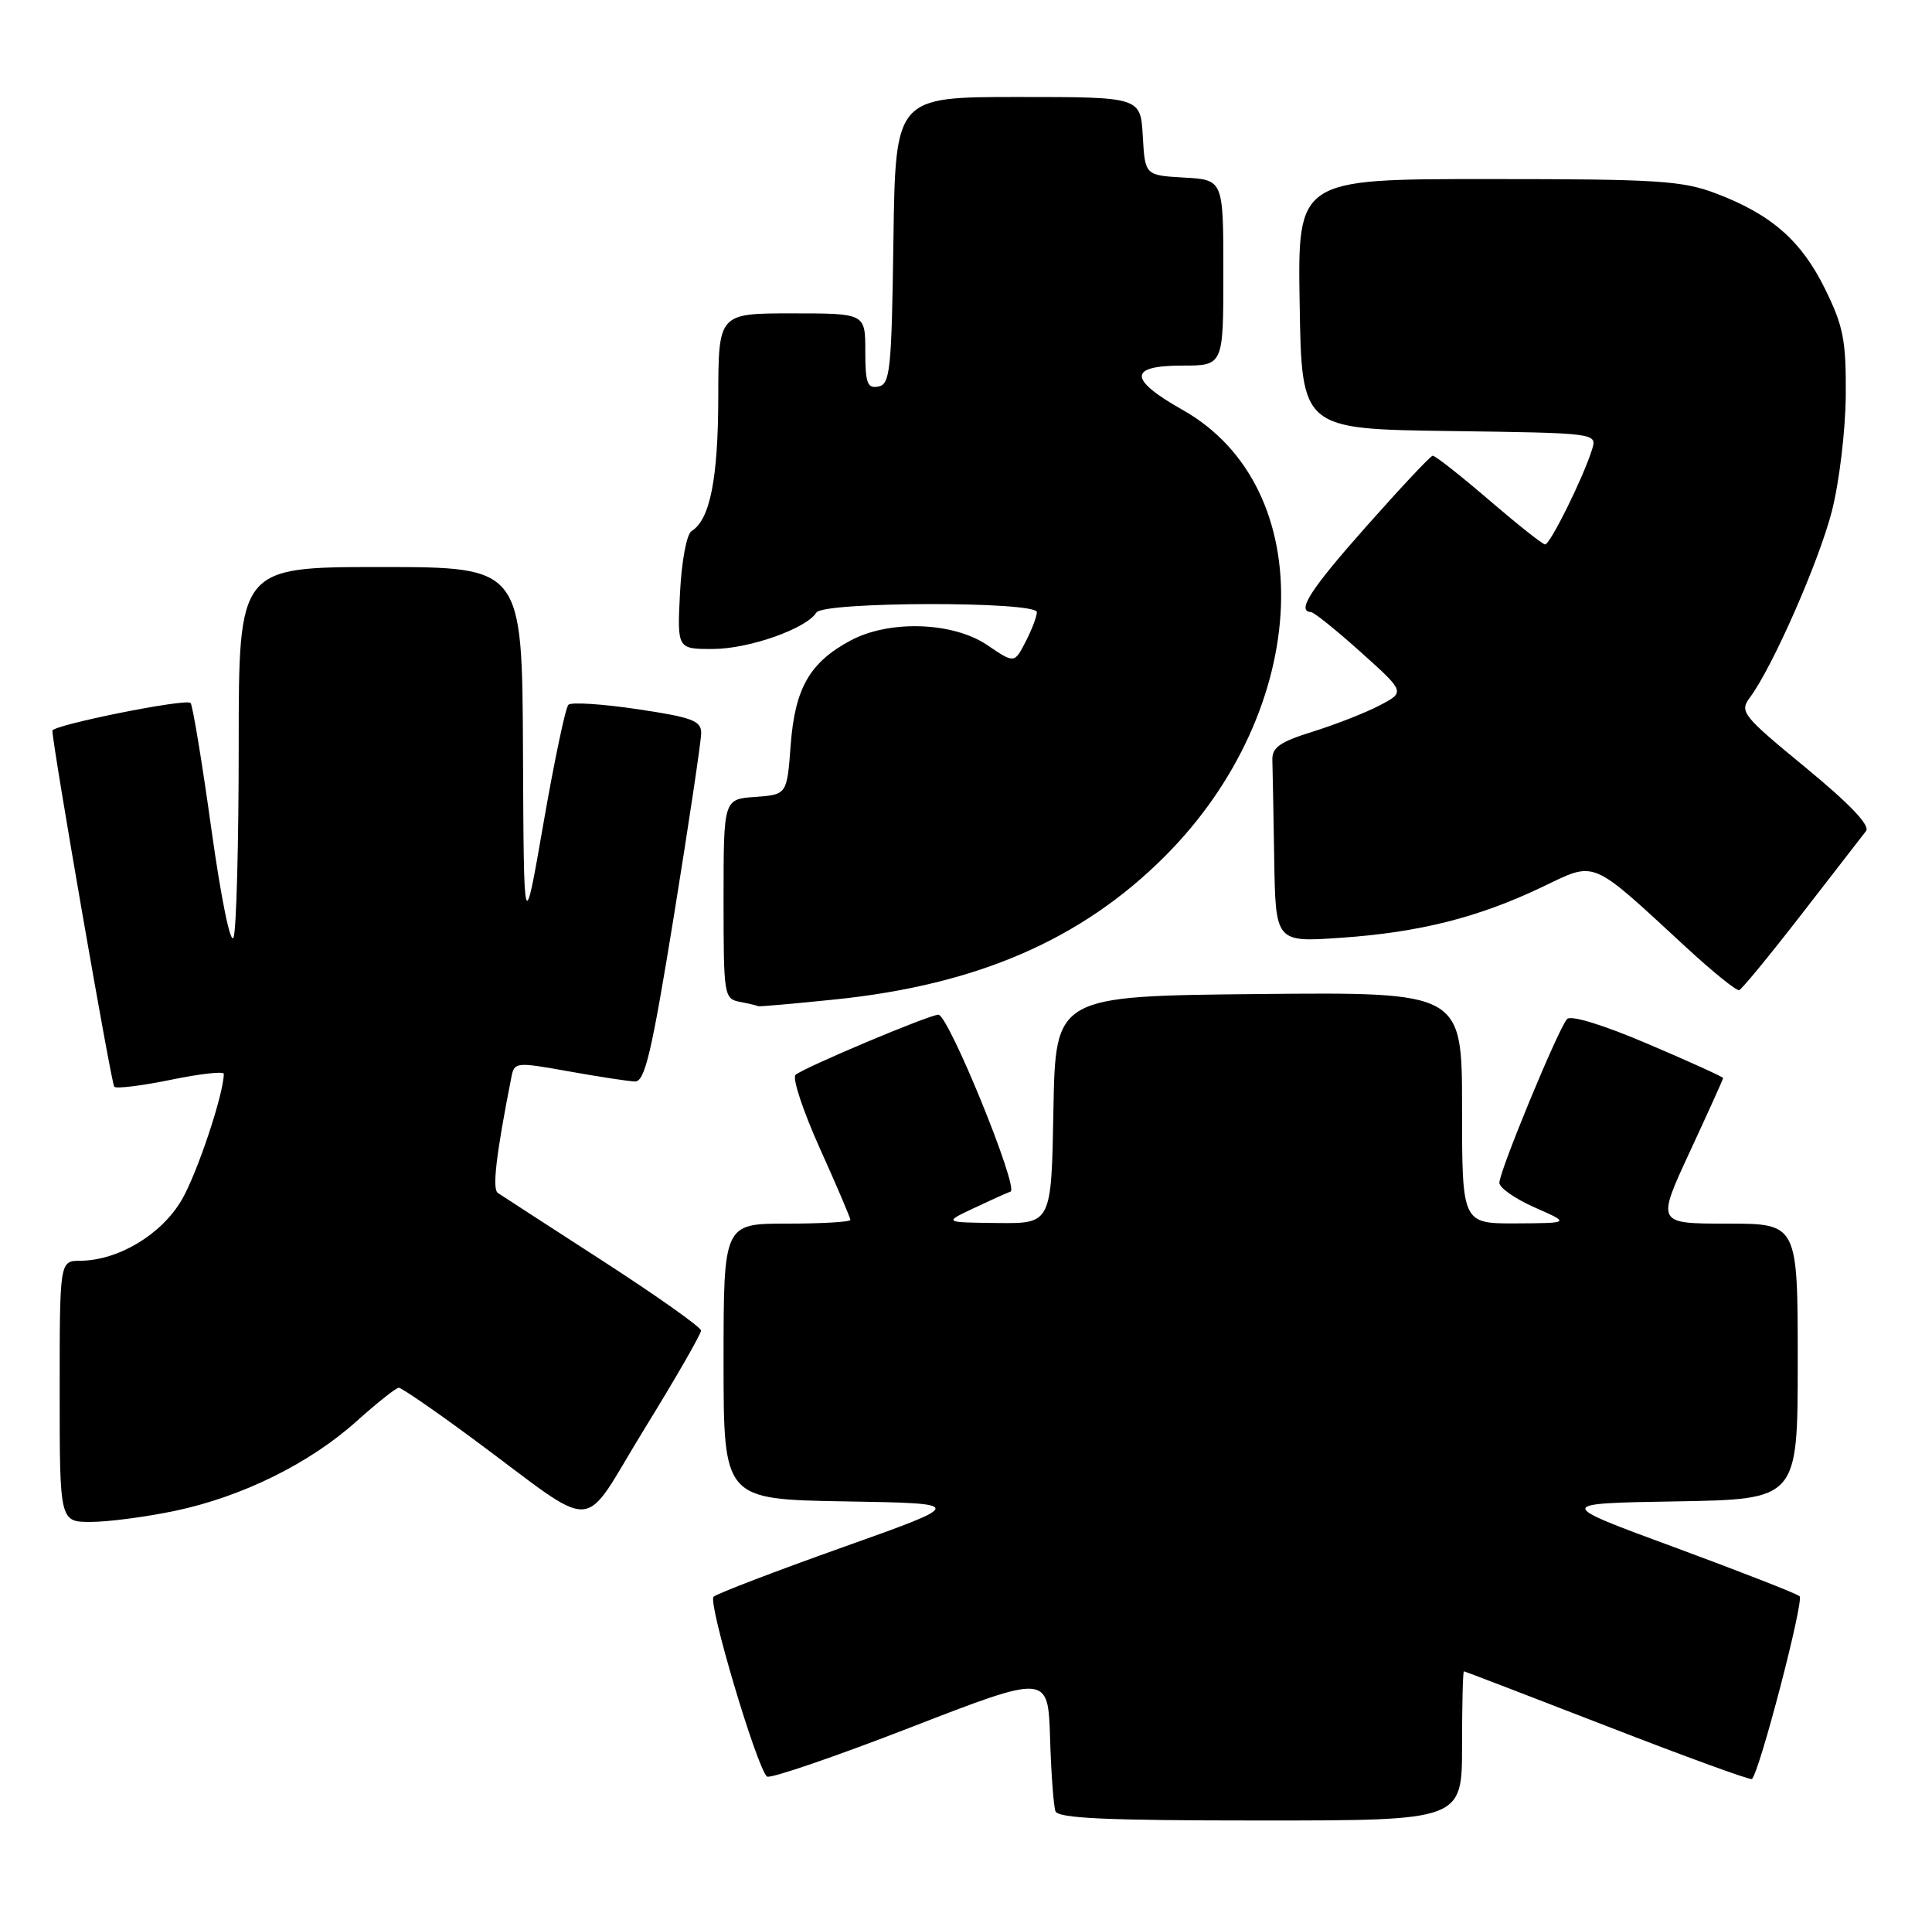 <?xml version="1.0" encoding="UTF-8" standalone="no"?>
<!DOCTYPE svg PUBLIC "-//W3C//DTD SVG 1.1//EN" "http://www.w3.org/Graphics/SVG/1.1/DTD/svg11.dtd" >
<svg xmlns="http://www.w3.org/2000/svg" xmlns:xlink="http://www.w3.org/1999/xlink" version="1.1" viewBox="0 0 259 256">
 <g >
 <path fill="currentColor"
d=" M 196.00 234.00 C 196.00 228.50 196.11 224.00 196.25 224.01 C 196.39 224.01 205.05 227.34 215.50 231.39 C 225.95 235.45 234.66 238.62 234.86 238.44 C 235.88 237.52 241.88 214.50 241.25 213.94 C 240.84 213.58 233.30 210.64 224.50 207.39 C 208.50 201.50 208.50 201.50 224.75 201.23 C 241.00 200.95 241.00 200.95 241.00 182.48 C 241.00 164.00 241.00 164.00 231.53 164.00 C 222.07 164.00 222.07 164.00 226.53 154.38 C 228.99 149.08 231.00 144.63 231.00 144.49 C 231.00 144.34 226.49 142.29 220.97 139.94 C 214.96 137.37 210.60 136.03 210.08 136.58 C 208.93 137.80 201.00 156.98 201.00 158.53 C 201.00 159.20 203.14 160.69 205.75 161.84 C 210.50 163.93 210.50 163.93 203.25 163.97 C 196.00 164.00 196.00 164.00 196.00 148.48 C 196.00 132.97 196.00 132.97 168.75 133.23 C 141.50 133.50 141.50 133.50 141.22 148.75 C 140.95 164.00 140.95 164.00 133.72 163.92 C 126.50 163.84 126.50 163.84 130.50 161.95 C 132.70 160.91 134.93 159.90 135.47 159.71 C 136.64 159.28 127.15 136.00 125.80 136.00 C 124.59 136.00 107.79 143.07 106.65 144.06 C 106.18 144.47 107.65 148.89 109.90 153.90 C 112.16 158.91 114.00 163.23 114.00 163.50 C 114.00 163.78 110.17 164.00 105.50 164.00 C 97.00 164.00 97.00 164.00 97.00 182.48 C 97.00 200.95 97.00 200.95 113.25 201.23 C 129.50 201.50 129.50 201.50 113.00 207.37 C 103.92 210.60 96.12 213.59 95.66 214.01 C 94.86 214.74 101.43 236.86 102.82 238.11 C 103.20 238.44 111.83 235.49 122.00 231.55 C 140.50 224.38 140.50 224.38 140.77 232.94 C 140.91 237.65 141.24 242.06 141.49 242.75 C 141.83 243.71 148.25 244.00 168.97 244.00 C 196.00 244.00 196.00 244.00 196.00 234.00 Z  M 23.50 202.49 C 32.50 200.59 41.52 196.13 47.81 190.48 C 50.55 188.02 53.10 186.00 53.46 186.00 C 53.83 186.00 58.27 189.05 63.32 192.78 C 80.66 205.59 77.63 205.75 86.37 191.55 C 90.57 184.74 93.99 178.79 93.98 178.33 C 93.96 177.87 88.03 173.68 80.80 169.00 C 73.56 164.32 67.24 160.23 66.74 159.89 C 65.97 159.37 66.49 154.84 68.55 144.40 C 68.95 142.34 69.14 142.32 76.23 143.59 C 80.23 144.31 84.23 144.92 85.12 144.95 C 86.45 144.99 87.36 141.14 90.37 122.58 C 92.36 110.25 94.00 99.30 94.00 98.24 C 94.00 96.60 92.78 96.14 85.45 95.05 C 80.74 94.35 76.58 94.08 76.20 94.46 C 75.81 94.84 74.31 101.98 72.86 110.32 C 70.22 125.50 70.22 125.50 70.11 100.75 C 70.00 76.00 70.00 76.00 51.00 76.00 C 32.00 76.00 32.00 76.00 32.00 99.92 C 32.00 113.07 31.69 124.65 31.31 125.64 C 30.91 126.68 29.65 120.53 28.33 111.08 C 27.08 102.08 25.82 94.49 25.55 94.22 C 24.92 93.58 6.99 97.19 7.02 97.94 C 7.13 100.43 14.92 145.26 15.32 145.66 C 15.61 145.94 19.03 145.52 22.92 144.72 C 26.81 143.92 30.00 143.56 30.00 143.92 C 30.00 146.60 26.43 157.29 24.35 160.84 C 21.63 165.48 15.86 168.94 10.75 168.98 C 8.00 169.00 8.00 169.00 8.00 186.50 C 8.00 204.00 8.00 204.00 12.25 203.98 C 14.59 203.97 19.65 203.30 23.50 202.49 Z  M 111.92 133.96 C 131.01 132.00 144.99 125.94 156.15 114.78 C 175.91 95.02 177.10 65.41 158.54 54.94 C 151.26 50.83 151.25 49.00 158.50 49.00 C 164.00 49.00 164.00 49.00 164.00 36.55 C 164.00 24.10 164.00 24.10 158.75 23.80 C 153.50 23.50 153.50 23.50 153.20 18.25 C 152.90 13.00 152.90 13.00 136.47 13.00 C 120.04 13.00 120.04 13.00 119.77 32.24 C 119.53 49.64 119.33 51.51 117.75 51.81 C 116.27 52.09 116.00 51.37 116.00 47.07 C 116.00 42.00 116.00 42.00 106.15 42.00 C 96.31 42.00 96.31 42.00 96.29 53.25 C 96.27 64.17 95.18 69.66 92.71 71.18 C 92.05 71.59 91.38 75.18 91.16 79.45 C 90.78 87.00 90.78 87.00 95.64 86.98 C 100.44 86.96 108.11 84.25 109.44 82.10 C 110.35 80.62 139.00 80.57 139.00 82.05 C 139.00 82.63 138.32 84.41 137.49 86.01 C 135.99 88.93 135.99 88.93 132.35 86.46 C 127.76 83.35 119.22 83.06 114.02 85.85 C 108.55 88.78 106.57 92.24 106.00 99.82 C 105.50 106.50 105.50 106.50 101.25 106.81 C 97.00 107.11 97.00 107.11 97.00 120.49 C 97.00 133.56 97.05 133.87 99.25 134.29 C 100.49 134.53 101.56 134.79 101.64 134.86 C 101.72 134.94 106.35 134.53 111.92 133.96 Z  M 241.54 122.50 C 245.80 117.00 249.68 112.00 250.16 111.38 C 250.73 110.64 247.99 107.76 242.06 102.88 C 233.57 95.90 233.17 95.39 234.58 93.50 C 237.60 89.46 243.83 75.31 245.58 68.50 C 246.57 64.62 247.40 57.71 247.44 53.00 C 247.49 45.62 247.13 43.74 244.67 38.74 C 241.49 32.27 237.48 28.75 230.05 25.93 C 225.52 24.21 222.23 24.00 199.47 24.00 C 173.95 24.00 173.95 24.00 174.23 40.75 C 174.50 57.50 174.50 57.50 194.31 57.77 C 214.12 58.04 214.12 58.04 213.42 60.27 C 212.23 64.06 207.80 73.00 207.13 72.97 C 206.78 72.95 203.38 70.25 199.56 66.97 C 195.74 63.69 192.37 61.04 192.06 61.08 C 191.75 61.12 187.79 65.34 183.25 70.46 C 175.67 79.00 173.77 81.94 175.75 82.04 C 176.16 82.06 179.17 84.48 182.44 87.42 C 188.38 92.75 188.38 92.75 184.94 94.55 C 183.05 95.54 179.03 97.11 176.00 98.06 C 171.56 99.44 170.51 100.18 170.57 101.89 C 170.61 103.05 170.72 109.02 170.82 115.15 C 171.00 126.30 171.00 126.30 179.75 125.69 C 190.26 124.97 198.16 122.98 206.73 118.89 C 214.04 115.40 213.05 114.99 226.00 126.93 C 229.57 130.23 232.79 132.83 233.15 132.71 C 233.50 132.60 237.28 128.00 241.54 122.50 Z "/>
</g>
</svg>